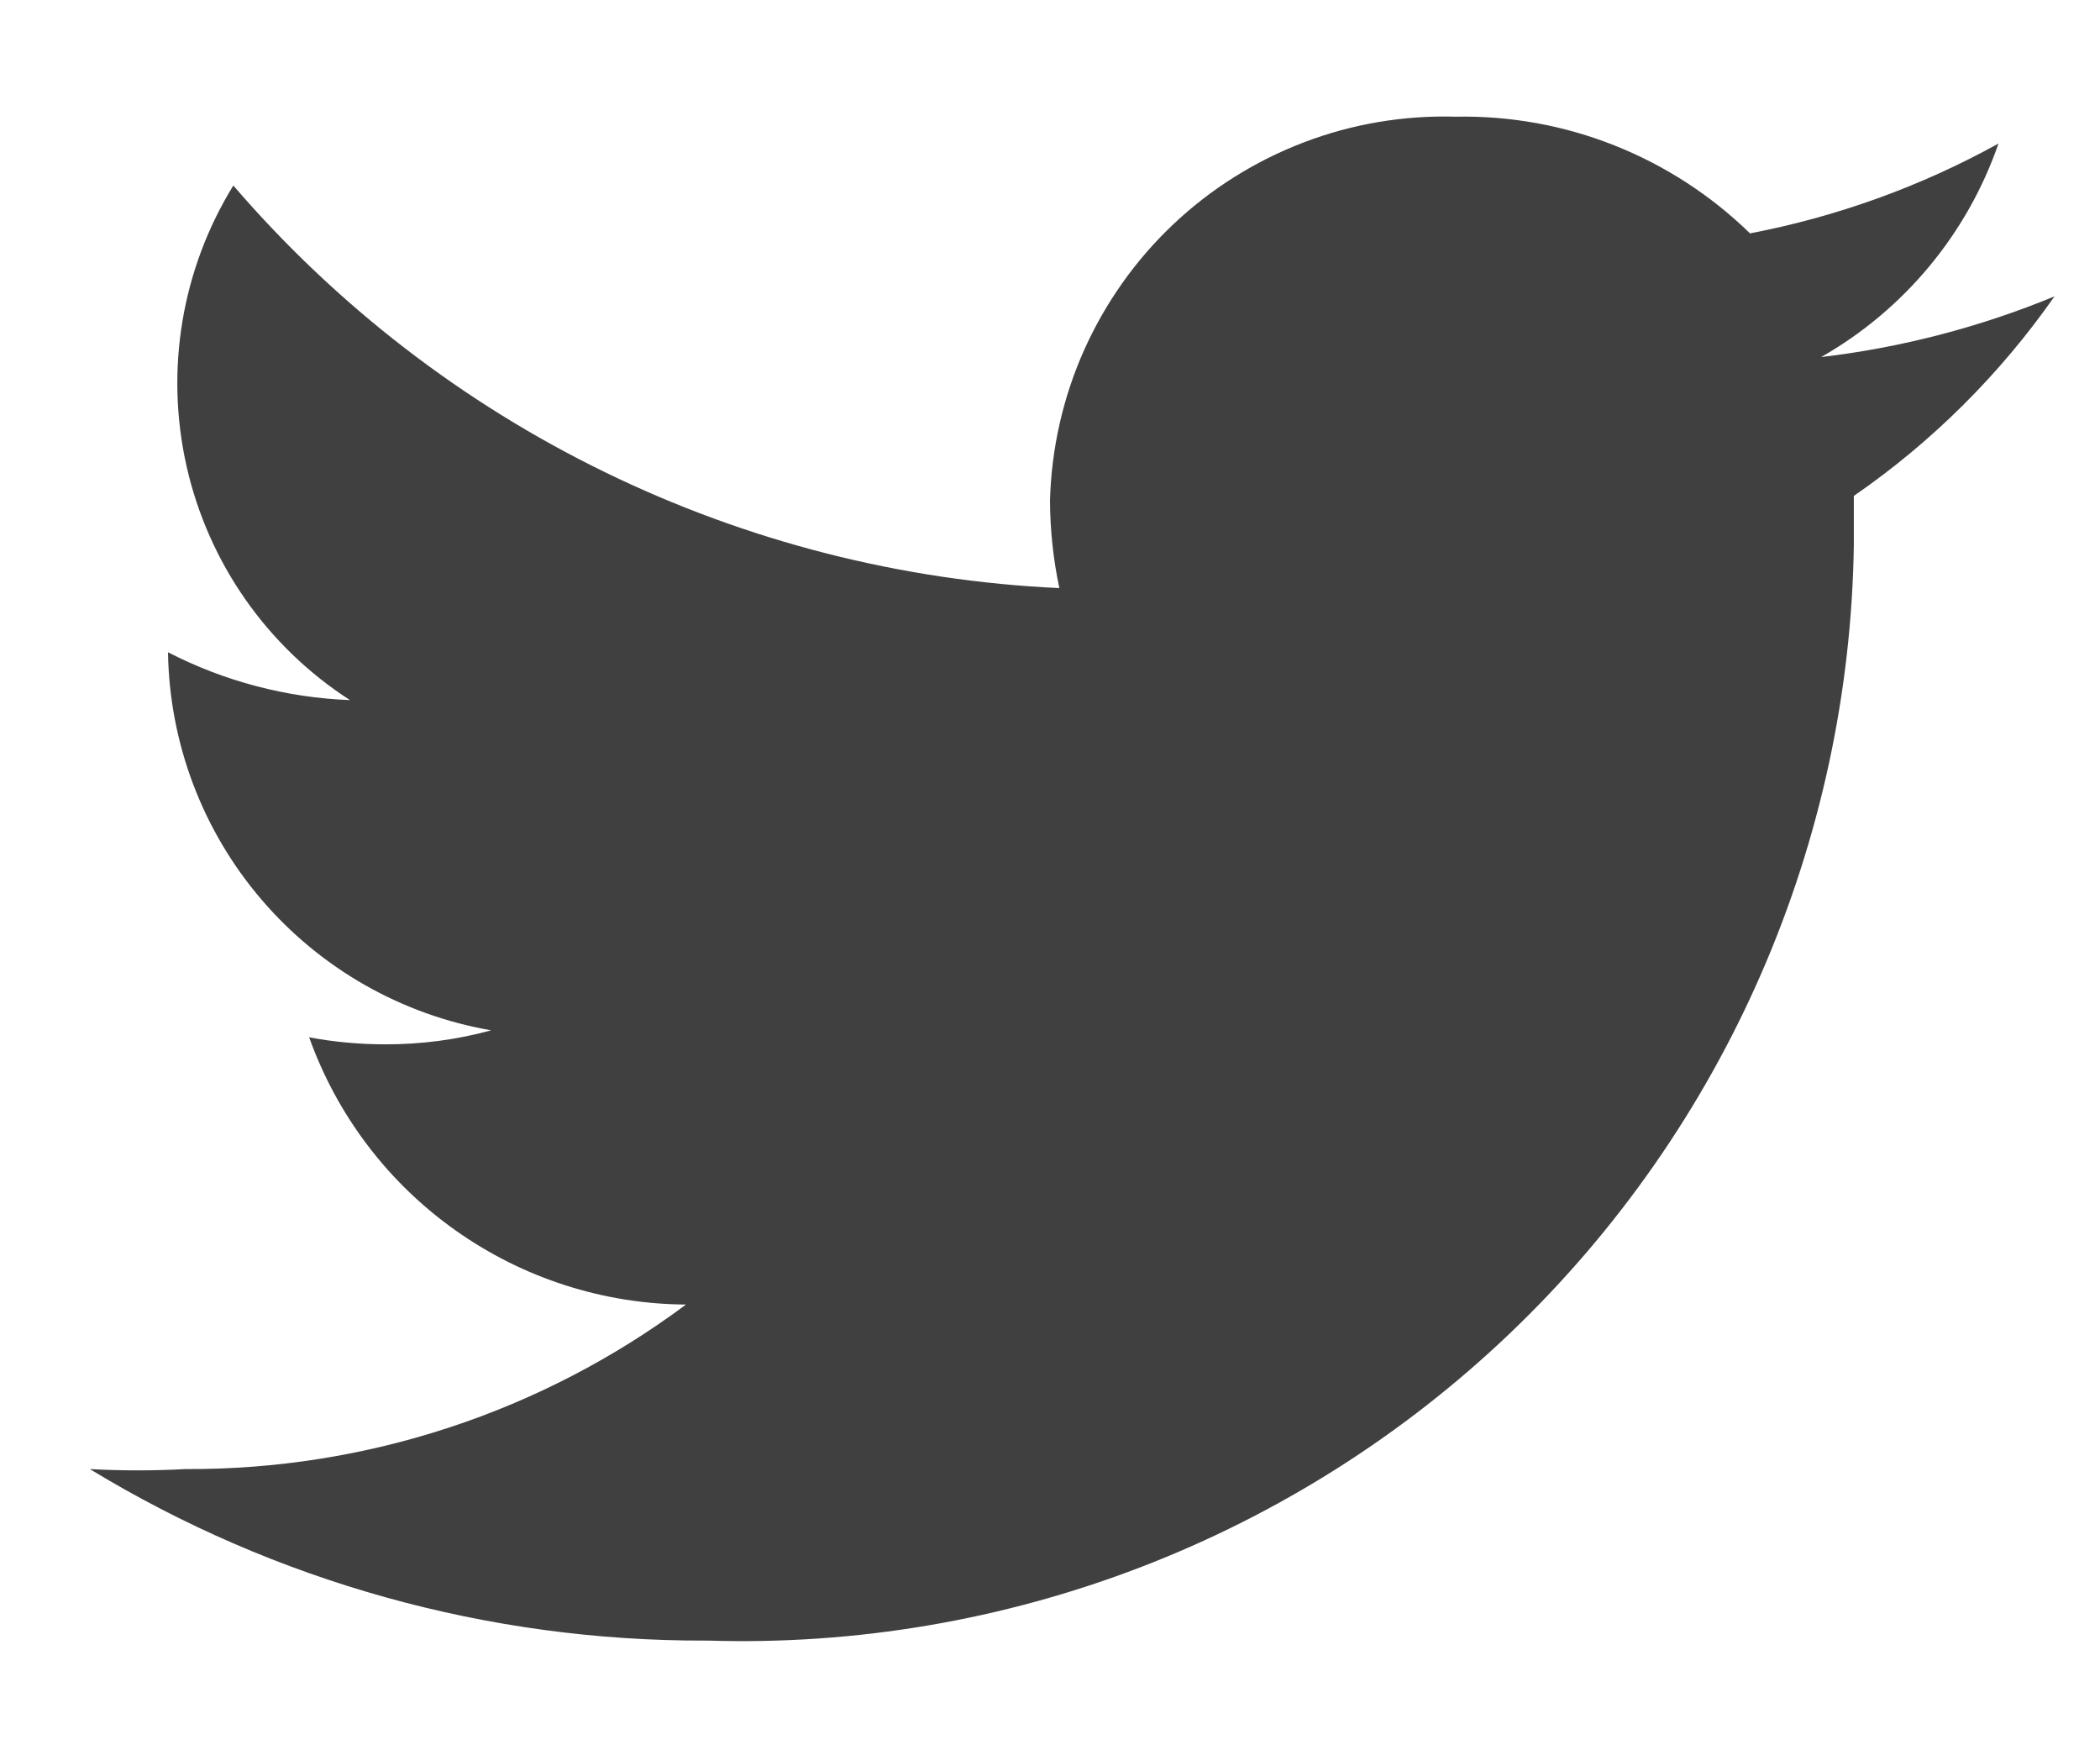<svg width="18" height="15" viewBox="0 0 18 15" fill="none" xmlns="http://www.w3.org/2000/svg">
<path d="M6.07 14.06C7.334 14.099 8.593 13.885 9.774 13.432C10.954 12.979 12.033 12.296 12.947 11.422C13.861 10.548 14.592 9.501 15.097 8.342C15.602 7.183 15.872 5.934 15.89 4.67C15.89 4.53 15.89 4.39 15.89 4.25C16.561 3.787 17.143 3.208 17.61 2.54C16.97 2.804 16.297 2.979 15.61 3.06C16.322 2.654 16.862 2.004 17.13 1.23C16.465 1.598 15.746 1.857 15 2C14.667 1.675 14.273 1.419 13.84 1.247C13.408 1.075 12.945 0.991 12.48 1C12.035 0.987 11.592 1.061 11.176 1.22C10.761 1.378 10.38 1.617 10.057 1.922C9.733 2.228 9.474 2.595 9.292 3.001C9.111 3.407 9.012 3.845 9 4.29C9.001 4.542 9.028 4.793 9.08 5.04C7.727 4.978 6.401 4.639 5.184 4.046C3.966 3.453 2.883 2.617 2 1.59C1.556 2.31 1.413 3.175 1.6 3.999C1.787 4.824 2.289 5.542 3 6C2.456 5.979 1.924 5.839 1.44 5.59C1.452 6.368 1.735 7.118 2.241 7.709C2.747 8.301 3.443 8.697 4.21 8.83C3.914 8.911 3.607 8.951 3.3 8.95C3.082 8.95 2.864 8.93 2.65 8.89C2.888 9.557 3.326 10.135 3.904 10.544C4.482 10.954 5.172 11.176 5.88 11.18C4.641 12.103 3.135 12.598 1.59 12.59C1.317 12.605 1.043 12.605 0.77 12.59C2.361 13.557 4.188 14.066 6.05 14.06" fill="#404040"/>
</svg>
